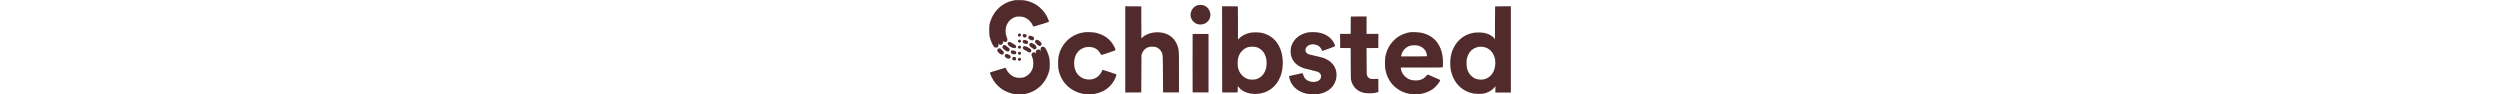 <svg height="24" viewBox="0 0 636 115" fill="none" xmlns="http://www.w3.org/2000/svg">
<path d="M31.924 0.149C16.248 2.523 4.347 13.627 0.571 29.431C0.199 30.915 0.124 32.374 0.124 36.85C0.124 41.846 0.174 42.662 0.72 44.888C1.913 49.933 4.347 55.448 6.087 57.13C6.906 57.921 7.105 57.995 8.472 57.995C9.813 57.995 10.037 57.921 10.558 57.303C11.478 56.264 11.602 55.077 10.981 53.568C10.459 52.381 10.459 52.332 10.931 52.925C11.204 53.272 11.428 53.618 11.428 53.717C11.428 54.112 12.943 54.656 14.012 54.656C16.173 54.656 17.54 52.604 16.794 50.427L16.422 49.413L17.117 50.205C17.664 50.873 18.012 51.021 19.03 51.12C20.521 51.268 21.216 50.971 21.862 49.883C22.533 48.795 22.483 48.004 21.639 45.877C19.453 40.461 19.602 33.882 21.986 29.208C24.073 25.152 27.725 22.036 31.924 20.701C33.34 20.255 34.234 20.156 36.769 20.181C40.296 20.181 42.06 20.602 45.24 22.184C48.346 23.718 52.047 27.848 53.19 31.038C53.389 31.533 53.662 32.052 53.836 32.2C54.209 32.497 54.06 32.547 61.736 30.172C64.469 29.332 67.997 28.268 69.562 27.774C71.127 27.304 72.568 26.76 72.767 26.587C73.04 26.314 72.991 25.968 72.419 24.435C67.749 12.119 57.712 3.488 44.793 0.718C42.88 0.297 41.34 0.174 37.514 0.124C34.856 0.075 32.346 0.099 31.924 0.149Z" fill="#512B2B"/>
<path d="M254.524 6.281C248.81 7.666 244.661 13.998 245.655 19.834C246.102 22.357 247.245 24.558 249.033 26.363C251.692 29.009 254.524 30.073 258.35 29.85C261.828 29.652 264.288 28.515 266.648 25.992C272.685 19.562 269.356 8.557 260.735 6.306C259.021 5.861 256.288 5.861 254.524 6.281Z" fill="#512B2B"/>
<path d="M165.956 60.221V112.774L175.72 112.725L185.458 112.651L185.583 89.898L185.707 67.145L186.353 65.389C187.297 62.867 187.645 62.273 189.21 60.616C190.775 58.91 193.16 57.599 195.446 57.129C197.458 56.709 202.278 56.931 203.719 57.525C206.749 58.737 209.01 60.839 210.302 63.633C211.768 66.824 211.743 66.255 211.892 90.393L212.041 112.651H221.73H231.419V87.92C231.419 61.556 231.419 61.828 230.177 57.475C227.668 48.894 221.979 42.958 213.904 40.559C204.588 37.789 193.21 39.842 187.173 45.333L185.583 46.792L185.533 27.279L185.458 7.791L175.72 7.716L165.956 7.667V60.221Z" fill="#512B2B"/>
<path d="M284.014 60.147L284.088 112.651L293.38 112.725C300.659 112.775 302.721 112.7 302.895 112.478C302.994 112.305 303.094 110.499 303.094 108.471V104.787L303.64 105.504C307.988 111.316 315.342 114.506 324.211 114.506C338.496 114.481 349.949 106.518 355.141 93.014C358.918 83.147 358.918 69.965 355.141 60.097C350.918 49.092 342.794 42.142 331.515 39.892C328.434 39.298 321.453 39.298 318.447 39.892C312.708 41.054 308.211 43.305 304.907 46.693L303.342 48.276V28.367C303.342 17.411 303.267 8.285 303.193 8.063C303.069 7.717 301.976 7.667 293.504 7.667H283.964L284.014 60.147ZM326.273 57.599C332.335 59.726 336.111 64.277 337.775 71.474C338.372 73.947 338.347 79.759 337.775 82.355C336.111 89.849 331.714 94.82 325.205 96.6C322.944 97.219 318.447 97.219 316.261 96.6C310.994 95.092 306.398 90.937 304.51 85.917C303.193 82.454 302.994 81.242 302.994 76.915C302.994 73.205 303.044 72.611 303.665 70.385C304.684 66.725 306.025 64.351 308.559 61.804C310.944 59.429 312.957 58.242 316.012 57.402C318.522 56.709 324.037 56.808 326.273 57.599Z" fill="#512B2B"/>
<path d="M616.796 7.84C616.696 7.914 616.622 16.941 616.622 27.897V47.78L615.603 46.494C613.094 43.329 608.15 40.831 602.585 39.941C599.628 39.446 593.517 39.471 590.66 39.965C581.344 41.548 573.89 46.42 568.375 54.458C567.257 56.115 564.673 61.383 564.201 62.941C564.052 63.485 563.754 64.474 563.555 65.166C563.357 65.834 562.959 67.615 562.661 69.124C561.941 72.784 561.891 80.5 562.562 84.21C565.369 100.013 575.406 110.894 589.915 113.887C592.672 114.456 598.411 114.654 601.268 114.258C607.678 113.392 613.094 110.4 616.572 105.75L617.118 105.033V108.916V112.774H626.559H636V60.22V7.666H626.485C621.243 7.666 616.87 7.741 616.796 7.84ZM604.821 57.747C613.765 60.641 618.659 70.409 616.646 81.39C615.752 86.237 613.963 89.7 610.833 92.643C607.628 95.66 604.001 97.045 599.355 97.045C594.337 97.02 590.933 95.635 587.554 92.272C585.791 90.516 585.219 89.725 584.25 87.796C582.486 84.21 581.989 81.86 581.989 76.914C581.989 73.229 582.039 72.611 582.66 70.385C584.051 65.34 586.71 61.63 590.536 59.33C591.927 58.489 595.231 57.277 596.871 57.03C598.759 56.758 602.858 57.104 604.821 57.747Z" fill="#512B2B"/>
<path d="M440.902 20.205C440.802 20.28 440.728 25.078 440.728 30.84V41.301H434.268H427.809L427.859 49.883L427.933 58.489L434.318 58.563L440.703 58.613L440.778 77.606C440.877 96.526 440.877 96.575 441.448 98.554C443.833 106.913 449.523 111.933 458.268 113.417C462.665 114.159 470.689 113.64 473.596 112.428L474.515 112.057L474.466 104.069L474.391 96.081L472.776 96.204C471.882 96.279 469.87 96.328 468.304 96.303C465.895 96.303 465.249 96.204 464.205 95.734C462.516 94.993 461.448 93.904 460.802 92.272C460.23 90.887 460.23 90.788 460.156 74.762L460.081 58.613L467.236 58.563L474.391 58.489L474.466 49.883L474.515 41.301H467.311H460.106V30.667V20.032H450.591C445.349 20.032 440.976 20.107 440.902 20.205Z" fill="#512B2B"/>
<path d="M116.219 39.322C104.17 40.831 93.71 48.003 88.369 58.365C86.431 62.1 85.562 64.622 84.543 69.247C83.897 72.24 83.897 81.811 84.543 84.704C85.562 89.255 86.481 91.827 88.369 95.487C93.437 105.305 103.101 112.255 114.654 114.406C118.43 115.123 125.858 115.049 129.535 114.283C136.541 112.823 142.181 109.93 146.677 105.503C150.056 102.189 152.714 98.232 154.23 94.25C155.298 91.505 155.397 90.837 154.851 90.565C153.882 90.046 138.578 85.05 138.305 85.149C138.131 85.223 137.734 85.916 137.411 86.707C134.802 93.063 128.914 96.946 121.834 96.946C113.933 96.946 107.374 92.296 104.816 84.902C103.449 80.92 103.226 74.935 104.319 70.855C106.256 63.584 111.225 58.835 118.306 57.5C120.84 57.03 122.405 57.03 124.989 57.525C130.131 58.489 133.585 61.209 136.268 66.403C136.765 67.343 136.243 67.491 147.199 63.683C150.205 62.644 152.938 61.704 153.286 61.605C154.279 61.308 154.205 60.393 152.963 57.772C148.392 48.151 140.392 42.092 129.311 39.792C126.504 39.223 119.126 38.951 116.219 39.322Z" fill="#512B2B"/>
<path d="M389.798 39.347C386.121 39.817 381.302 41.573 378.32 43.527C373.128 46.915 369.625 51.614 368.134 57.178C367.339 60.121 367.364 65.315 368.159 68.134C369.874 74.243 373.55 78.497 379.836 81.613C382.569 82.973 384.631 83.591 392.531 85.421C396.282 86.312 399.81 87.202 400.357 87.425C403.909 88.933 405.425 91.802 404.332 94.993C403.139 98.48 398.618 100.409 393.326 99.716C387.612 98.95 384.109 95.982 382.767 90.813C382.594 90.12 382.345 89.428 382.196 89.304C382.072 89.156 381.128 89.255 379.861 89.552C378.693 89.824 377.029 90.17 376.134 90.368C371.96 91.233 366.048 92.544 365.899 92.668C365.576 92.841 365.675 94.152 366.172 95.907C368.358 103.822 374.097 109.806 382.345 112.848C386.544 114.406 389.649 114.876 395.637 114.852C401.425 114.827 403.636 114.505 407.711 113.022C416.456 109.881 422.294 102.808 423.337 94.127C424.48 84.605 419.983 76.593 411.04 72.141C407.686 70.484 405.524 69.841 397.574 68.11C393.574 67.244 389.823 66.329 389.252 66.082C385.401 64.375 384.432 60.418 387.065 57.129C388.159 55.769 390.121 54.73 392.531 54.26C394.469 53.889 394.842 53.889 396.829 54.236C398.046 54.458 399.661 54.928 400.431 55.299C402.742 56.412 404.68 58.687 405.673 61.383C405.822 61.779 406.121 62.075 406.369 62.075C406.617 62.075 408.878 61.284 411.412 60.319C413.946 59.355 417.176 58.118 418.617 57.599C420.058 57.055 421.35 56.437 421.524 56.239C421.872 55.769 421.524 54.656 420.232 52.232C416.406 44.986 408.978 40.411 399.413 39.347C396.68 39.026 392.183 39.05 389.798 39.347Z" fill="#512B2B"/>
<path d="M513.768 39.223C510.241 39.669 506.067 40.905 502.713 42.537C498.937 44.367 496.527 46.074 493.372 49.215C487.956 54.581 484.801 60.542 483.037 68.752C482.391 71.77 482.391 81.736 483.037 84.951C485.124 95.437 490.341 103.5 498.489 108.866C502.614 111.587 507.135 113.392 512.402 114.406C515.532 115.024 523.706 115.024 526.687 114.431C533.991 112.947 539.73 110.078 544.127 105.726C546.984 102.906 549.792 98.999 549.792 97.886C549.792 97.366 549.146 97.02 544.575 95.091C542.736 94.3 540.525 93.36 539.68 92.964C534.662 90.689 534.19 90.59 533.395 91.876C532.625 93.113 530.14 95.289 528.476 96.155C525.942 97.515 523.507 98.034 519.855 98.034C516.153 98.034 513.942 97.54 511.085 96.105C506.141 93.582 502.589 88.76 501.943 83.641L501.769 82.355H527.109C550.239 82.355 552.5 82.33 552.798 81.959C553.344 81.291 553.419 74.045 552.922 70.014C552.226 64.4 551.158 60.69 549.071 56.461C544.624 47.558 536.873 41.894 526.29 39.817C523.656 39.298 516.079 38.951 513.768 39.223ZM522.588 55.521C527.134 56.461 531.035 59.602 532.749 63.658C533.097 64.474 533.892 67.862 533.892 68.505C533.892 68.678 528.873 68.752 518.017 68.752H502.142L502.489 67.194C502.961 65.191 503.433 63.979 504.452 62.322C506.539 58.934 510.489 56.189 514.389 55.398C516.054 55.076 520.749 55.126 522.588 55.521Z" fill="#512B2B"/>
<path d="M35.651 41.425C34.16 42.884 35.8 45.357 37.688 44.467C38.061 44.294 38.533 43.824 38.707 43.453C39.601 41.573 37.117 39.941 35.651 41.425Z" fill="#512B2B"/>
<path d="M42.11 41.524C41.042 41.969 40.545 43.206 40.992 44.269C41.291 45.011 42.731 45.753 43.849 45.753C45.539 45.753 46.433 43.379 45.191 42.192C44.545 41.549 42.905 41.202 42.11 41.524Z" fill="#512B2B"/>
<path d="M248.064 41.598C247.99 41.771 247.965 57.821 247.99 77.285L248.064 112.65H257.753H267.442V77.037V41.425L257.803 41.35C250.226 41.301 248.139 41.35 248.064 41.598Z" fill="#512B2B"/>
<path d="M48.743 43.675C48.296 43.873 47.7 45.134 47.7 45.876C47.7 46.964 48.147 47.459 49.936 48.349C52.196 49.487 53.364 49.511 54.258 48.448C55.451 47.038 54.83 45.258 52.768 44.269C51.625 43.7 49.414 43.378 48.743 43.675Z" fill="#512B2B"/>
<path d="M35.651 48.844C34.433 50.031 35.253 51.935 36.992 51.935C38.508 51.935 39.352 50.575 38.657 49.265C38.036 48.053 36.62 47.855 35.651 48.844Z" fill="#512B2B"/>
<path d="M56.817 48.967C56.097 49.536 55.799 50.55 56.047 51.539C56.122 51.91 57.115 52.998 58.407 54.16C60.941 56.411 61.712 56.634 63.053 55.521C64.494 54.309 64.32 52.825 62.531 50.97C60.271 48.621 58.184 47.904 56.817 48.967Z" fill="#512B2B"/>
<path d="M41.688 49.067C40.718 49.809 40.594 51.491 41.439 52.257C42.085 52.826 44.495 53.667 45.464 53.667C46.507 53.642 47.078 53.247 47.451 52.307C47.973 50.947 47.054 49.66 45.116 49.092C43.6 48.647 42.259 48.622 41.688 49.067Z" fill="#512B2B"/>
<path d="M23.825 51.218C23.13 51.465 22.608 52.232 22.558 53.073C22.434 54.557 24.148 56.214 27.552 57.821C30.533 59.231 32.52 58.984 32.918 57.129C33.191 55.942 32.52 55.101 30.508 54.062C29.514 53.518 28.073 52.677 27.328 52.183C25.788 51.144 24.769 50.872 23.825 51.218Z" fill="#512B2B"/>
<path d="M50.134 52.578C48.992 53.197 48.594 54.532 49.24 55.719C49.588 56.362 49.687 56.486 51.526 57.871C54.234 59.948 54.507 60.097 55.401 60.097C56.544 60.097 57.289 59.577 57.637 58.514C57.96 57.549 57.587 56.437 56.668 55.472C55.65 54.408 53.513 52.925 52.445 52.554C51.128 52.108 50.979 52.108 50.134 52.578Z" fill="#512B2B"/>
<path d="M17.018 55.497C16.297 56.214 16.024 57.129 16.272 58.044C16.62 59.503 21.117 62.817 22.707 62.817C23.676 62.817 24.794 61.927 24.968 61.037C25.191 59.85 24.794 59.058 23.427 57.97C22.781 57.451 21.639 56.56 20.893 55.967C19.279 54.681 18.011 54.532 17.018 55.497Z" fill="#512B2B"/>
<path d="M35.651 56.263C34.905 57.005 34.856 57.846 35.551 58.711C36.396 59.775 38.011 59.577 38.657 58.316C39.65 56.411 37.191 54.705 35.651 56.263Z" fill="#512B2B"/>
<path d="M42.334 56.387C41.613 56.684 40.992 57.599 40.992 58.366C40.992 59.33 41.638 60.047 43.303 60.863C44.147 61.309 45.613 62.149 46.557 62.792C48.669 64.202 49.886 64.326 50.83 63.238C51.625 62.298 51.625 61.111 50.781 60.121C49.911 59.083 46.905 57.277 45.042 56.659C43.352 56.09 43.104 56.066 42.334 56.387Z" fill="#512B2B"/>
<path d="M64.221 57.104C62.78 57.697 62.209 59.725 63.004 61.457C63.252 62.001 63.501 62.545 63.55 62.693C63.625 62.817 63.327 62.471 62.904 61.902C61.96 60.616 61.439 60.344 60.122 60.344C57.762 60.344 56.296 62.471 57.141 64.696L57.389 65.339L56.52 64.573C55.799 63.955 55.426 63.806 54.507 63.806C53.538 63.806 53.24 63.93 52.52 64.647C51.427 65.735 51.377 66.972 52.42 69.395C54.308 73.872 54.358 80.376 52.544 84.654C50.979 88.364 47.824 91.728 44.321 93.36C41.588 94.646 40.62 94.844 37.017 94.819C34.061 94.794 33.44 94.72 31.676 94.126C26.98 92.544 23.179 89.131 21.092 84.63C20.546 83.517 19.999 82.602 19.825 82.602C19.676 82.602 16.794 83.443 13.441 84.481C10.087 85.52 6.037 86.732 4.472 87.227C0.845 88.315 0.77 88.389 1.342 90.071C2.137 92.346 4.099 96.303 5.466 98.331C11.155 106.814 19.304 112.254 29.564 114.431C31.229 114.777 32.819 114.876 37.141 114.876C41.911 114.876 42.905 114.802 44.992 114.332C59.352 111.018 70.208 99.914 73.463 85.199C74.084 82.379 74.084 73.921 73.463 71.102C71.997 64.523 68.966 58.069 66.954 57.228C66.01 56.857 64.991 56.807 64.221 57.104Z" fill="#512B2B"/>
<path d="M11.204 59.206C10.434 59.626 9.962 60.517 9.938 61.481C9.938 62.545 11.105 64.053 12.944 65.413C14.211 66.329 14.658 66.526 15.577 66.526C17.093 66.526 17.887 65.735 17.887 64.177C17.887 63.089 17.813 62.99 15.999 61.259C14.981 60.294 13.888 59.354 13.589 59.181C12.869 58.785 11.95 58.785 11.204 59.206Z" fill="#512B2B"/>
<path d="M27.154 61.705C26.483 62.175 26.21 63.436 26.558 64.351C26.881 65.241 28.545 66.057 30.284 66.206C31.452 66.305 31.775 66.255 32.371 65.785C32.918 65.365 33.042 65.043 33.042 64.203C33.042 62.892 32.644 62.496 30.682 61.828C28.943 61.235 27.874 61.21 27.154 61.705Z" fill="#512B2B"/>
<path d="M35.551 63.707C34.856 64.573 34.905 65.414 35.651 66.156C36.247 66.749 37.067 66.922 37.886 66.625C38.483 66.378 39.029 65.141 38.855 64.424C38.508 63.015 36.446 62.569 35.551 63.707Z" fill="#512B2B"/>
<path d="M19.75 66.428C18.905 67.318 18.905 68.703 19.75 69.692C20.52 70.607 22.582 71.498 23.924 71.522C24.769 71.522 25.067 71.399 25.638 70.756C26.98 69.247 26.359 67.788 23.825 66.527C21.936 65.562 20.57 65.537 19.75 66.428Z" fill="#512B2B"/>
<path d="M28.794 69.965C28.123 70.657 28.024 70.88 28.148 71.671C28.347 72.809 29.018 73.378 30.459 73.6C31.378 73.724 31.726 73.674 32.247 73.279C32.819 72.858 32.918 72.586 32.918 71.597C32.918 70.187 32.322 69.618 30.632 69.346C29.688 69.198 29.515 69.272 28.794 69.965Z" fill="#512B2B"/>
<path d="M36.371 70.484C35.675 70.756 35.029 71.671 35.029 72.413C35.029 73.6 36.619 74.515 37.886 74.045C38.458 73.823 39.029 72.561 38.855 71.869C38.582 70.756 37.365 70.088 36.371 70.484Z" fill="#512B2B"/>
</svg>
